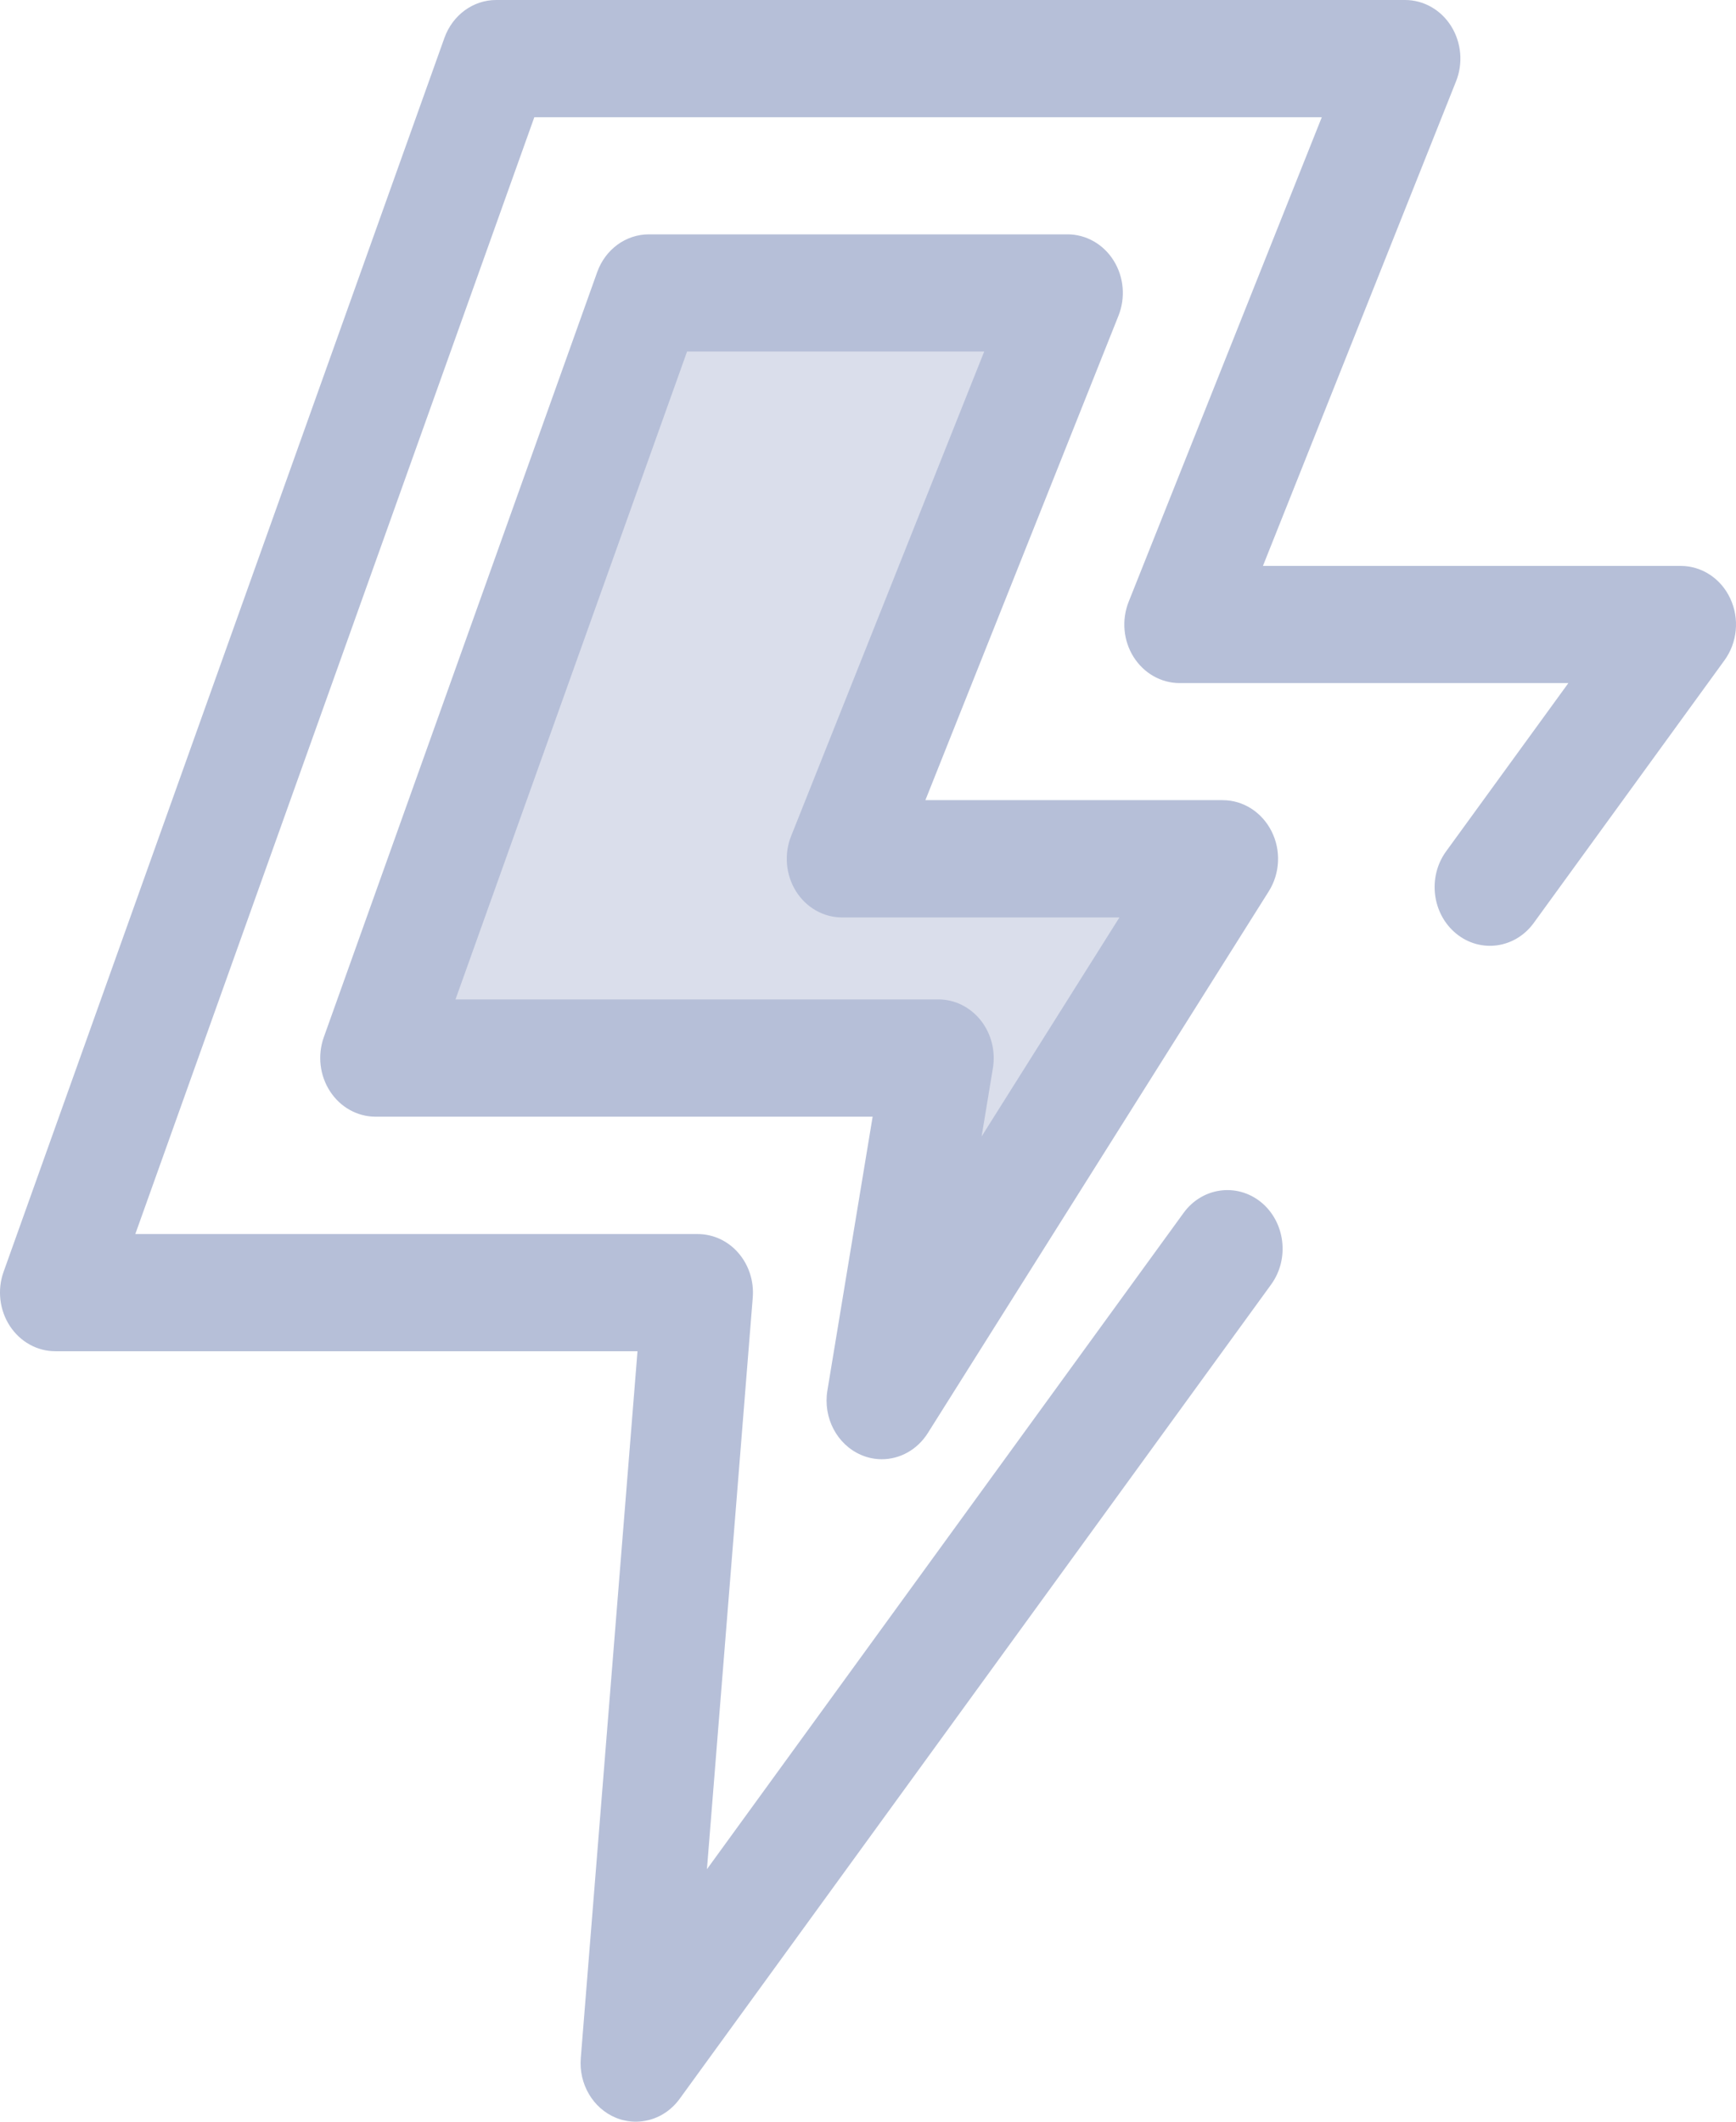 <svg width="18" height="22" viewBox="0 0 18 22" fill="none" xmlns="http://www.w3.org/2000/svg">
<path d="M6.593 22C6.523 22 6.453 21.987 6.385 21.959C6.148 21.861 6 21.609 6.022 21.341L6.61 14.011H0.573C0.385 14.011 0.209 13.913 0.102 13.749C-0.005 13.585 -0.03 13.375 0.037 13.188L4.608 0.393C4.693 0.156 4.906 0 5.144 0H14.569C14.761 0 14.941 0.102 15.047 0.272C15.153 0.442 15.172 0.657 15.097 0.844L13.095 5.868H17.427C17.645 5.868 17.845 5.999 17.941 6.207C18.038 6.415 18.014 6.663 17.881 6.846L15.903 9.57C15.71 9.836 15.35 9.886 15.099 9.681C14.848 9.476 14.801 9.094 14.994 8.828L16.262 7.083H12.231C12.039 7.083 11.86 6.981 11.753 6.811C11.647 6.642 11.628 6.427 11.703 6.239L13.705 1.216H5.54L1.403 12.796H7.234C7.395 12.796 7.548 12.867 7.656 12.992C7.765 13.118 7.819 13.286 7.805 13.455L7.33 19.382L12.272 12.577C12.465 12.311 12.825 12.262 13.076 12.466C13.326 12.671 13.373 13.053 13.18 13.319L7.047 21.763C6.936 21.916 6.767 22 6.593 22Z" fill="#B6BFD8"/>
<path d="M9.734 10.973H3.896L6.731 3.039H11.072L8.734 8.907H12.681L9.147 14.524L9.734 10.973Z" fill="#B6BFD8" fill-opacity="0.5"/>
<path d="M9.143 15.131C9.072 15.131 9 15.117 8.93 15.087C8.679 14.98 8.532 14.701 8.579 14.418L9.048 11.579H3.894C3.705 11.579 3.529 11.481 3.422 11.316C3.315 11.152 3.291 10.943 3.357 10.756L6.192 2.822C6.276 2.586 6.489 2.43 6.728 2.43H11.069C11.261 2.43 11.441 2.532 11.547 2.702C11.653 2.871 11.672 3.086 11.597 3.274L9.595 8.297H12.678C12.89 8.297 13.084 8.421 13.184 8.619C13.284 8.816 13.273 9.056 13.155 9.243L9.62 14.86C9.511 15.033 9.33 15.131 9.143 15.131ZM4.723 10.363H9.73C9.9 10.363 10.06 10.443 10.169 10.58C10.278 10.718 10.324 10.899 10.295 11.076L10.178 11.784L11.607 9.513H8.731C8.539 9.513 8.359 9.411 8.253 9.241C8.147 9.071 8.128 8.856 8.203 8.669L10.205 3.645H7.124L4.723 10.363Z" fill="#B6BFD8"/>
</svg>
